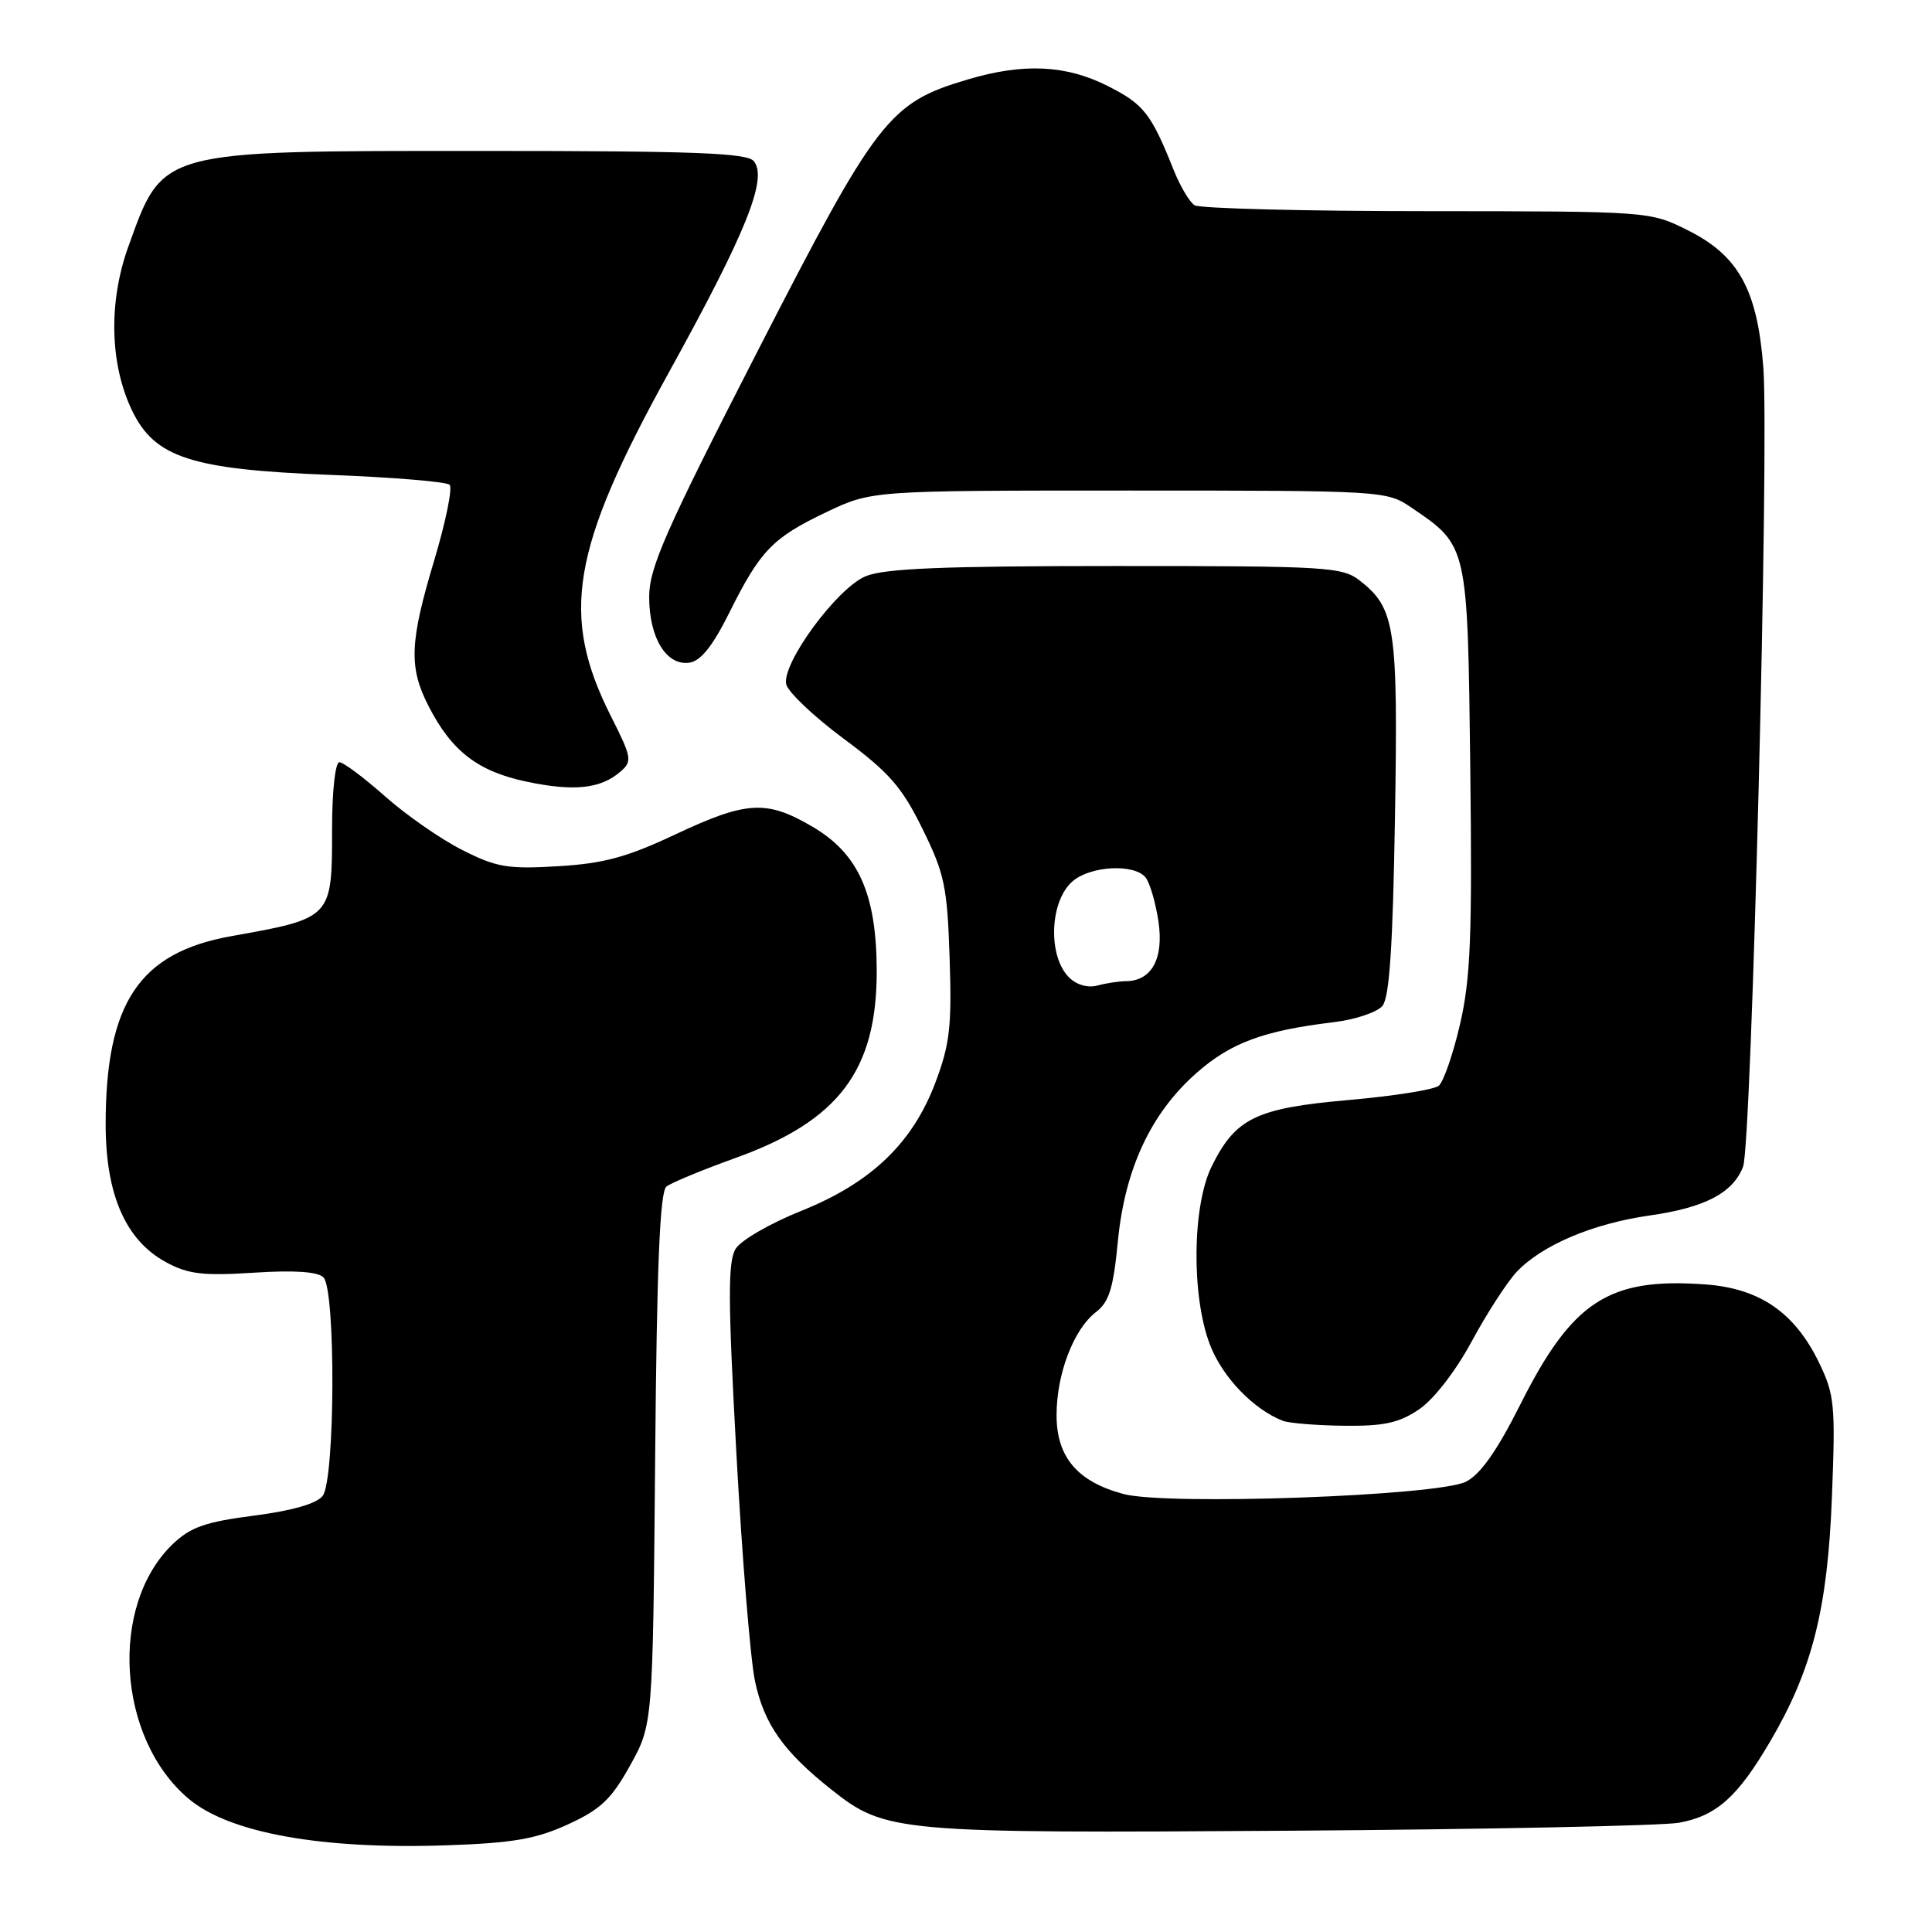 <?xml version="1.0" encoding="UTF-8" standalone="no"?>
<!DOCTYPE svg PUBLIC "-//W3C//DTD SVG 1.1//EN" "http://www.w3.org/Graphics/SVG/1.1/DTD/svg11.dtd" >
<svg xmlns="http://www.w3.org/2000/svg" xmlns:xlink="http://www.w3.org/1999/xlink" version="1.1" viewBox="0 0 256 256">
 <g >
 <path fill="currentColor"
d=" M 75.26 241.74 C 79.60 239.75 81.01 238.41 83.50 233.92 C 86.50 228.50 86.50 228.50 86.81 193.32 C 87.03 167.60 87.44 157.90 88.31 157.22 C 88.96 156.72 93.08 155.01 97.45 153.44 C 111.18 148.51 116.22 141.80 116.17 128.53 C 116.13 118.43 113.74 113.10 107.65 109.54 C 101.57 105.97 98.94 106.12 89.50 110.56 C 83.08 113.58 80.01 114.42 73.95 114.78 C 67.27 115.18 65.80 114.93 61.23 112.62 C 58.39 111.18 53.79 107.98 51.00 105.50 C 48.21 103.03 45.50 101.00 44.97 101.00 C 44.42 101.00 44.00 104.85 44.00 109.93 C 44.00 121.67 44.01 121.66 30.63 124.05 C 18.46 126.22 14.00 132.90 14.00 148.97 C 14.00 158.30 16.65 164.35 22.00 167.25 C 24.91 168.83 26.87 169.07 33.61 168.64 C 39.00 168.29 42.10 168.50 42.86 169.26 C 44.50 170.90 44.41 196.09 42.75 198.22 C 41.95 199.25 38.69 200.18 33.64 200.83 C 27.21 201.66 25.25 202.35 22.90 204.59 C 14.41 212.73 15.51 230.36 25.00 238.35 C 30.40 242.89 42.60 245.09 59.26 244.51 C 67.96 244.21 71.02 243.68 75.26 241.74 Z  M 222.50 241.52 C 227.45 240.60 230.23 238.13 234.54 230.78 C 240.13 221.27 242.17 213.21 242.74 198.33 C 243.22 186.16 243.09 184.81 241.03 180.55 C 237.80 173.90 233.17 170.71 225.94 170.19 C 213.15 169.26 208.33 172.40 201.43 186.14 C 198.36 192.25 196.16 195.37 194.25 196.33 C 190.51 198.22 154.60 199.51 148.85 197.96 C 142.75 196.32 140.00 193.07 140.00 187.51 C 140.00 182.04 142.27 176.12 145.23 173.85 C 146.96 172.53 147.53 170.68 148.12 164.51 C 149.04 154.91 152.50 147.49 158.55 142.17 C 163.08 138.17 167.45 136.56 176.70 135.45 C 179.56 135.11 182.47 134.13 183.18 133.29 C 184.11 132.16 184.56 125.39 184.84 108.36 C 185.26 83.17 184.89 80.63 180.23 76.97 C 177.87 75.11 176.04 75.00 147.83 75.00 C 124.92 75.00 117.18 75.32 114.69 76.36 C 110.91 77.94 103.63 87.82 104.17 90.64 C 104.37 91.66 107.78 94.90 111.75 97.85 C 117.82 102.35 119.50 104.27 122.23 109.82 C 125.16 115.77 125.52 117.47 125.83 126.96 C 126.13 135.96 125.86 138.36 123.96 143.41 C 120.92 151.48 115.44 156.73 106.14 160.46 C 102.09 162.08 98.20 164.33 97.49 165.45 C 96.44 167.13 96.45 172.07 97.57 192.50 C 98.32 206.25 99.43 219.87 100.04 222.76 C 101.24 228.45 103.81 232.10 110.19 237.15 C 117.33 242.80 118.80 242.93 171.00 242.58 C 197.12 242.40 220.30 241.92 222.50 241.52 Z  M 188.03 186.75 C 189.98 185.43 192.87 181.70 195.01 177.74 C 197.02 174.02 199.70 169.88 200.96 168.54 C 204.29 165.00 211.05 162.13 218.57 161.06 C 225.89 160.03 229.65 158.06 230.97 154.58 C 232.10 151.61 234.44 59.04 233.65 48.68 C 232.86 38.39 230.37 33.86 223.62 30.50 C 218.62 28.00 218.55 28.00 189.05 27.98 C 172.80 27.98 158.95 27.62 158.29 27.20 C 157.62 26.78 156.36 24.65 155.49 22.46 C 152.53 15.05 151.56 13.81 146.81 11.41 C 141.27 8.60 135.62 8.33 128.23 10.53 C 117.79 13.62 116.23 15.64 100.40 46.50 C 88.21 70.26 86.04 75.19 86.02 79.03 C 86.00 84.47 88.28 88.24 91.34 87.81 C 92.85 87.59 94.42 85.63 96.62 81.22 C 100.74 72.94 102.36 71.26 109.50 67.86 C 115.50 65.00 115.50 65.00 149.60 65.00 C 183.32 65.00 183.74 65.03 187.01 67.25 C 194.52 72.36 194.46 72.12 194.82 101.82 C 195.08 124.07 194.86 129.70 193.46 135.72 C 192.54 139.69 191.27 143.36 190.64 143.87 C 190.01 144.39 184.63 145.24 178.68 145.76 C 166.43 146.84 163.73 148.15 160.57 154.52 C 157.97 159.75 157.85 171.72 160.32 178.17 C 161.96 182.46 166.09 186.76 170.00 188.27 C 170.82 188.58 174.47 188.88 178.10 188.92 C 183.38 188.98 185.37 188.55 188.03 186.75 Z  M 82.21 102.25 C 83.80 100.87 83.72 100.39 80.97 94.94 C 74.20 81.52 75.66 72.83 88.67 49.27 C 98.89 30.76 101.76 23.62 99.88 21.35 C 98.97 20.26 91.93 20.00 63.85 20.00 C 20.86 20.00 21.65 19.79 16.99 32.72 C 14.36 40.04 14.55 48.25 17.49 54.38 C 20.49 60.63 25.33 62.21 43.67 62.92 C 52.01 63.24 59.17 63.83 59.58 64.24 C 59.98 64.65 59.07 69.12 57.56 74.17 C 54.27 85.11 54.14 88.41 56.80 93.59 C 59.85 99.54 63.33 102.22 69.76 103.57 C 76.05 104.90 79.59 104.52 82.21 102.25 Z  M 141.65 129.51 C 138.80 126.66 139.09 119.34 142.15 116.75 C 144.55 114.72 150.28 114.43 151.78 116.25 C 152.35 116.94 153.12 119.57 153.50 122.09 C 154.23 127.02 152.61 129.99 149.18 130.01 C 148.26 130.02 146.55 130.28 145.40 130.59 C 144.14 130.93 142.64 130.50 141.65 129.51 Z "/>
</g>
</svg>